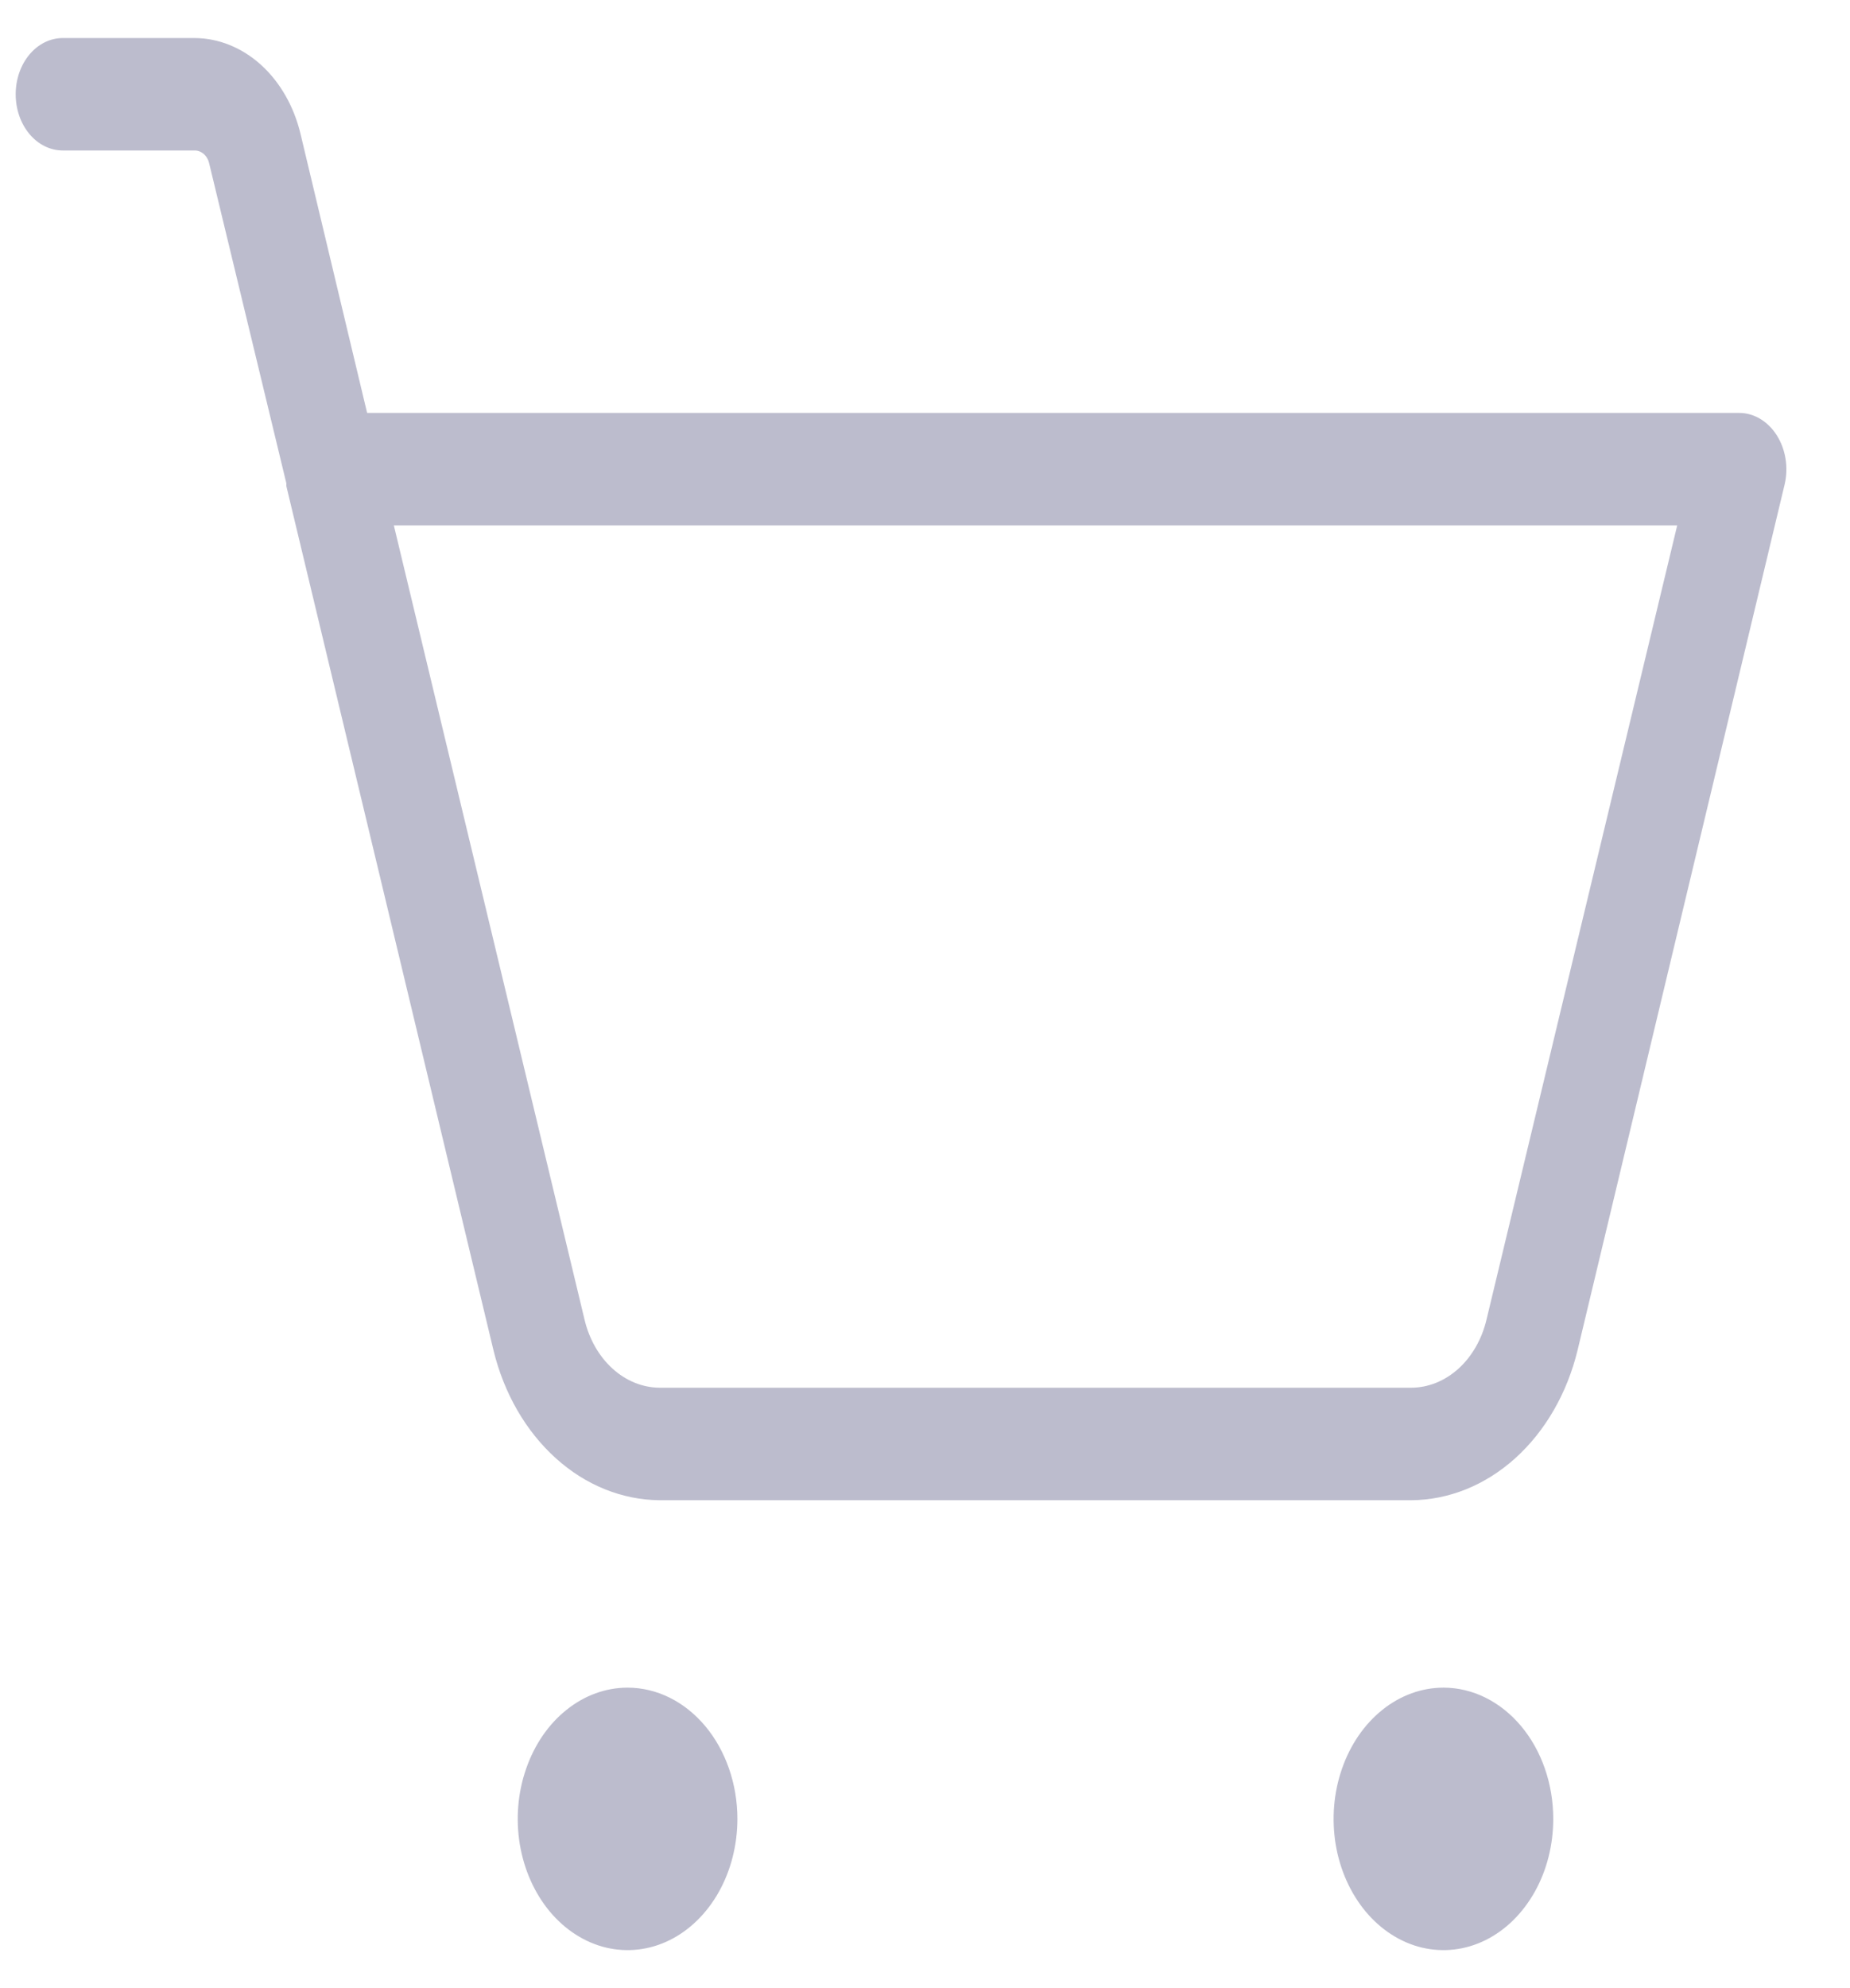 <svg width="27" height="29" viewBox="0 0 27 29" fill="none" xmlns="http://www.w3.org/2000/svg">
<path d="M10.762 26.531C10.762 26.91 10.668 27.28 10.492 27.595C10.316 27.909 10.066 28.155 9.773 28.3C9.48 28.445 9.158 28.482 8.847 28.409C8.536 28.335 8.25 28.152 8.026 27.885C7.802 27.617 7.649 27.276 7.587 26.905C7.525 26.533 7.557 26.148 7.679 25.799C7.8 25.449 8.005 25.15 8.269 24.94C8.532 24.729 8.842 24.617 9.159 24.617C9.585 24.617 9.992 24.819 10.293 25.178C10.593 25.537 10.762 26.024 10.762 26.531ZM21.067 24.617C20.75 24.617 20.44 24.729 20.176 24.94C19.913 25.15 19.707 25.449 19.586 25.799C19.464 26.148 19.433 26.533 19.494 26.905C19.556 27.276 19.709 27.617 19.933 27.885C20.157 28.152 20.443 28.335 20.754 28.409C21.065 28.482 21.387 28.445 21.68 28.3C21.973 28.155 22.223 27.909 22.399 27.595C22.576 27.28 22.669 26.91 22.669 26.531C22.669 26.024 22.501 25.537 22.2 25.178C21.899 24.819 21.492 24.617 21.067 24.617V24.617ZM26.047 7.062L23.024 19.695C22.871 20.324 22.552 20.876 22.115 21.27C21.677 21.665 21.145 21.879 20.597 21.883H9.629C9.081 21.879 8.548 21.665 8.111 21.27C7.674 20.876 7.355 20.324 7.202 19.695L4.179 7.09V7.049L3.057 2.4C3.046 2.341 3.019 2.289 2.979 2.251C2.939 2.214 2.89 2.194 2.839 2.195H0.916C0.734 2.195 0.559 2.109 0.43 1.955C0.301 1.801 0.229 1.593 0.229 1.375C0.229 1.157 0.301 0.949 0.43 0.795C0.559 0.641 0.734 0.555 0.916 0.555H2.839C3.189 0.556 3.528 0.693 3.807 0.944C4.086 1.196 4.288 1.548 4.385 1.949L5.358 6.023H25.383C25.49 6.023 25.595 6.053 25.69 6.11C25.785 6.167 25.869 6.25 25.933 6.352C25.996 6.452 26.039 6.568 26.059 6.691C26.079 6.814 26.075 6.941 26.047 7.062V7.062ZM24.478 7.664H5.748L8.53 19.244C8.597 19.531 8.741 19.783 8.939 19.963C9.137 20.143 9.38 20.241 9.629 20.242H20.597C20.846 20.241 21.088 20.143 21.287 19.963C21.485 19.783 21.629 19.531 21.696 19.244L24.478 7.664Z" fill="#BCBCCD"/>
</svg>
